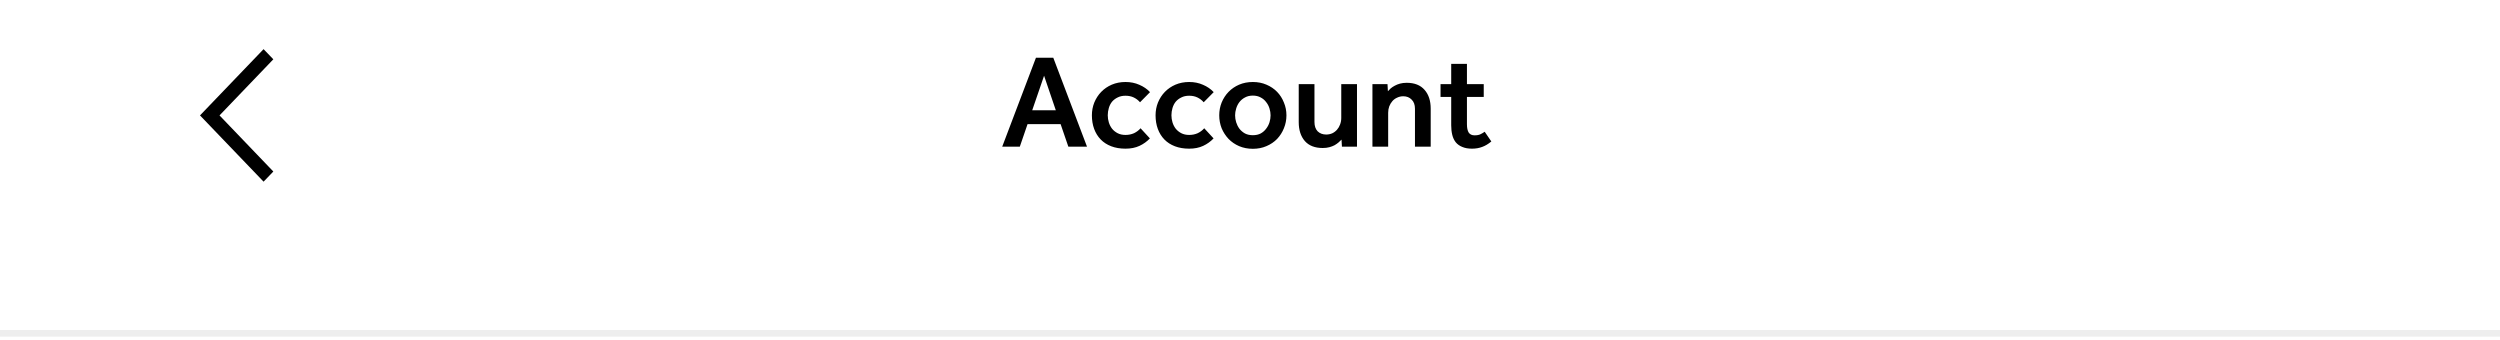<svg width="375" height="51" viewBox="0 0 375 51" fill="none" xmlns="http://www.w3.org/2000/svg">
<path fill-rule="evenodd" clip-rule="evenodd" d="M39.536 27.249L41 25.728L32.928 17.311L41 8.894L39.536 7.373L30 17.311L39.536 27.249Z" fill="black"/>
<path opacity="0.07" d="M0 50L375 50" stroke="black"/>
<path d="M155.392 8.66H157.992L163.052 22H160.252L159.092 18.62H154.132L152.972 22H150.332L155.392 8.66ZM158.372 16.54L156.612 11.36L154.832 16.54H158.372ZM172.484 20.76C172.044 21.227 171.524 21.6 170.924 21.88C170.324 22.16 169.624 22.3 168.824 22.3C168.024 22.3 167.311 22.18 166.684 21.94C166.058 21.7 165.531 21.36 165.104 20.92C164.678 20.48 164.351 19.953 164.124 19.34C163.898 18.727 163.784 18.047 163.784 17.3C163.784 16.62 163.904 15.98 164.144 15.38C164.398 14.767 164.744 14.233 165.184 13.78C165.624 13.327 166.151 12.967 166.764 12.7C167.391 12.433 168.078 12.3 168.824 12.3C169.584 12.3 170.278 12.44 170.904 12.72C171.531 12.987 172.064 13.353 172.504 13.82L171.004 15.34C170.738 15.033 170.424 14.793 170.064 14.62C169.704 14.447 169.291 14.36 168.824 14.36C168.371 14.36 167.978 14.447 167.644 14.62C167.311 14.78 167.031 14.993 166.804 15.26C166.591 15.527 166.431 15.84 166.324 16.2C166.218 16.56 166.164 16.927 166.164 17.3C166.164 17.66 166.218 18.013 166.324 18.36C166.431 18.707 166.591 19.02 166.804 19.3C167.031 19.58 167.311 19.807 167.644 19.98C167.978 20.153 168.371 20.24 168.824 20.24C169.291 20.24 169.718 20.153 170.104 19.98C170.491 19.793 170.818 19.547 171.084 19.24L172.484 20.76ZM182.035 20.76C181.595 21.227 181.075 21.6 180.475 21.88C179.875 22.16 179.175 22.3 178.375 22.3C177.575 22.3 176.862 22.18 176.235 21.94C175.609 21.7 175.082 21.36 174.655 20.92C174.229 20.48 173.902 19.953 173.675 19.34C173.449 18.727 173.335 18.047 173.335 17.3C173.335 16.62 173.455 15.98 173.695 15.38C173.949 14.767 174.295 14.233 174.735 13.78C175.175 13.327 175.702 12.967 176.315 12.7C176.942 12.433 177.629 12.3 178.375 12.3C179.135 12.3 179.829 12.44 180.455 12.72C181.082 12.987 181.615 13.353 182.055 13.82L180.555 15.34C180.289 15.033 179.975 14.793 179.615 14.62C179.255 14.447 178.842 14.36 178.375 14.36C177.922 14.36 177.529 14.447 177.195 14.62C176.862 14.78 176.582 14.993 176.355 15.26C176.142 15.527 175.982 15.84 175.875 16.2C175.769 16.56 175.715 16.927 175.715 17.3C175.715 17.66 175.769 18.013 175.875 18.36C175.982 18.707 176.142 19.02 176.355 19.3C176.582 19.58 176.862 19.807 177.195 19.98C177.529 20.153 177.922 20.24 178.375 20.24C178.842 20.24 179.269 20.153 179.655 19.98C180.042 19.793 180.369 19.547 180.635 19.24L182.035 20.76ZM182.886 17.3C182.886 16.62 183.006 15.98 183.246 15.38C183.499 14.767 183.846 14.233 184.286 13.78C184.726 13.327 185.253 12.967 185.866 12.7C186.493 12.433 187.179 12.3 187.926 12.3C188.673 12.3 189.353 12.433 189.966 12.7C190.593 12.967 191.126 13.327 191.566 13.78C192.006 14.233 192.346 14.767 192.586 15.38C192.839 15.98 192.966 16.62 192.966 17.3C192.966 17.98 192.839 18.627 192.586 19.24C192.346 19.84 192.006 20.373 191.566 20.84C191.126 21.293 190.593 21.653 189.966 21.92C189.353 22.187 188.673 22.32 187.926 22.32C187.179 22.32 186.493 22.187 185.866 21.92C185.253 21.653 184.726 21.293 184.286 20.84C183.846 20.373 183.499 19.84 183.246 19.24C183.006 18.627 182.886 17.98 182.886 17.3ZM187.926 20.28C188.379 20.28 188.773 20.193 189.106 20.02C189.439 19.833 189.713 19.593 189.926 19.3C190.153 19.007 190.319 18.687 190.426 18.34C190.533 17.993 190.586 17.647 190.586 17.3C190.586 16.967 190.533 16.627 190.426 16.28C190.319 15.92 190.153 15.6 189.926 15.32C189.713 15.027 189.439 14.793 189.106 14.62C188.773 14.433 188.379 14.34 187.926 14.34C187.473 14.34 187.079 14.433 186.746 14.62C186.413 14.793 186.133 15.027 185.906 15.32C185.693 15.6 185.533 15.92 185.426 16.28C185.319 16.627 185.266 16.967 185.266 17.3C185.266 17.647 185.319 17.993 185.426 18.34C185.533 18.687 185.693 19.007 185.906 19.3C186.133 19.593 186.413 19.833 186.746 20.02C187.079 20.193 187.473 20.28 187.926 20.28ZM194.809 12.62H197.169V18.3C197.169 18.9 197.329 19.367 197.649 19.7C197.983 20.02 198.409 20.18 198.929 20.18C199.249 20.18 199.549 20.12 199.829 20C200.109 19.867 200.349 19.687 200.549 19.46C200.749 19.233 200.903 18.973 201.009 18.68C201.129 18.373 201.189 18.047 201.189 17.7V12.62H203.549V22H201.289L201.229 20.94C201.109 21.073 200.963 21.213 200.789 21.36C200.616 21.507 200.416 21.647 200.189 21.78C199.963 21.9 199.703 22 199.409 22.08C199.116 22.16 198.783 22.2 198.409 22.2C197.236 22.2 196.343 21.853 195.729 21.16C195.116 20.453 194.809 19.507 194.809 18.32V12.62ZM205.865 12.62H208.125L208.185 13.68C208.305 13.547 208.445 13.407 208.605 13.26C208.778 13.113 208.978 12.98 209.205 12.86C209.445 12.727 209.712 12.62 210.005 12.54C210.298 12.46 210.632 12.42 211.005 12.42C212.178 12.42 213.072 12.773 213.685 13.48C214.298 14.173 214.605 15.113 214.605 16.3V22H212.245V16.32C212.245 15.72 212.078 15.26 211.745 14.94C211.425 14.607 211.005 14.44 210.485 14.44C210.165 14.44 209.865 14.507 209.585 14.64C209.305 14.76 209.065 14.933 208.865 15.16C208.665 15.387 208.505 15.653 208.385 15.96C208.278 16.253 208.225 16.573 208.225 16.92V22H205.865V12.62ZM217.681 14.54H216.081V12.62H217.681V9.58H220.041V12.62H222.561V14.54H220.041V18.64C220.041 19.173 220.127 19.587 220.301 19.88C220.487 20.16 220.781 20.3 221.181 20.3C221.554 20.3 221.847 20.247 222.061 20.14C222.287 20.033 222.501 19.907 222.701 19.76L223.701 21.22C223.234 21.607 222.774 21.88 222.321 22.04C221.867 22.213 221.361 22.3 220.801 22.3C220.227 22.3 219.741 22.213 219.341 22.04C218.941 21.88 218.614 21.647 218.361 21.34C218.121 21.033 217.947 20.667 217.841 20.24C217.734 19.8 217.681 19.32 217.681 18.8V14.54Z" fill="black"/>
</svg>
